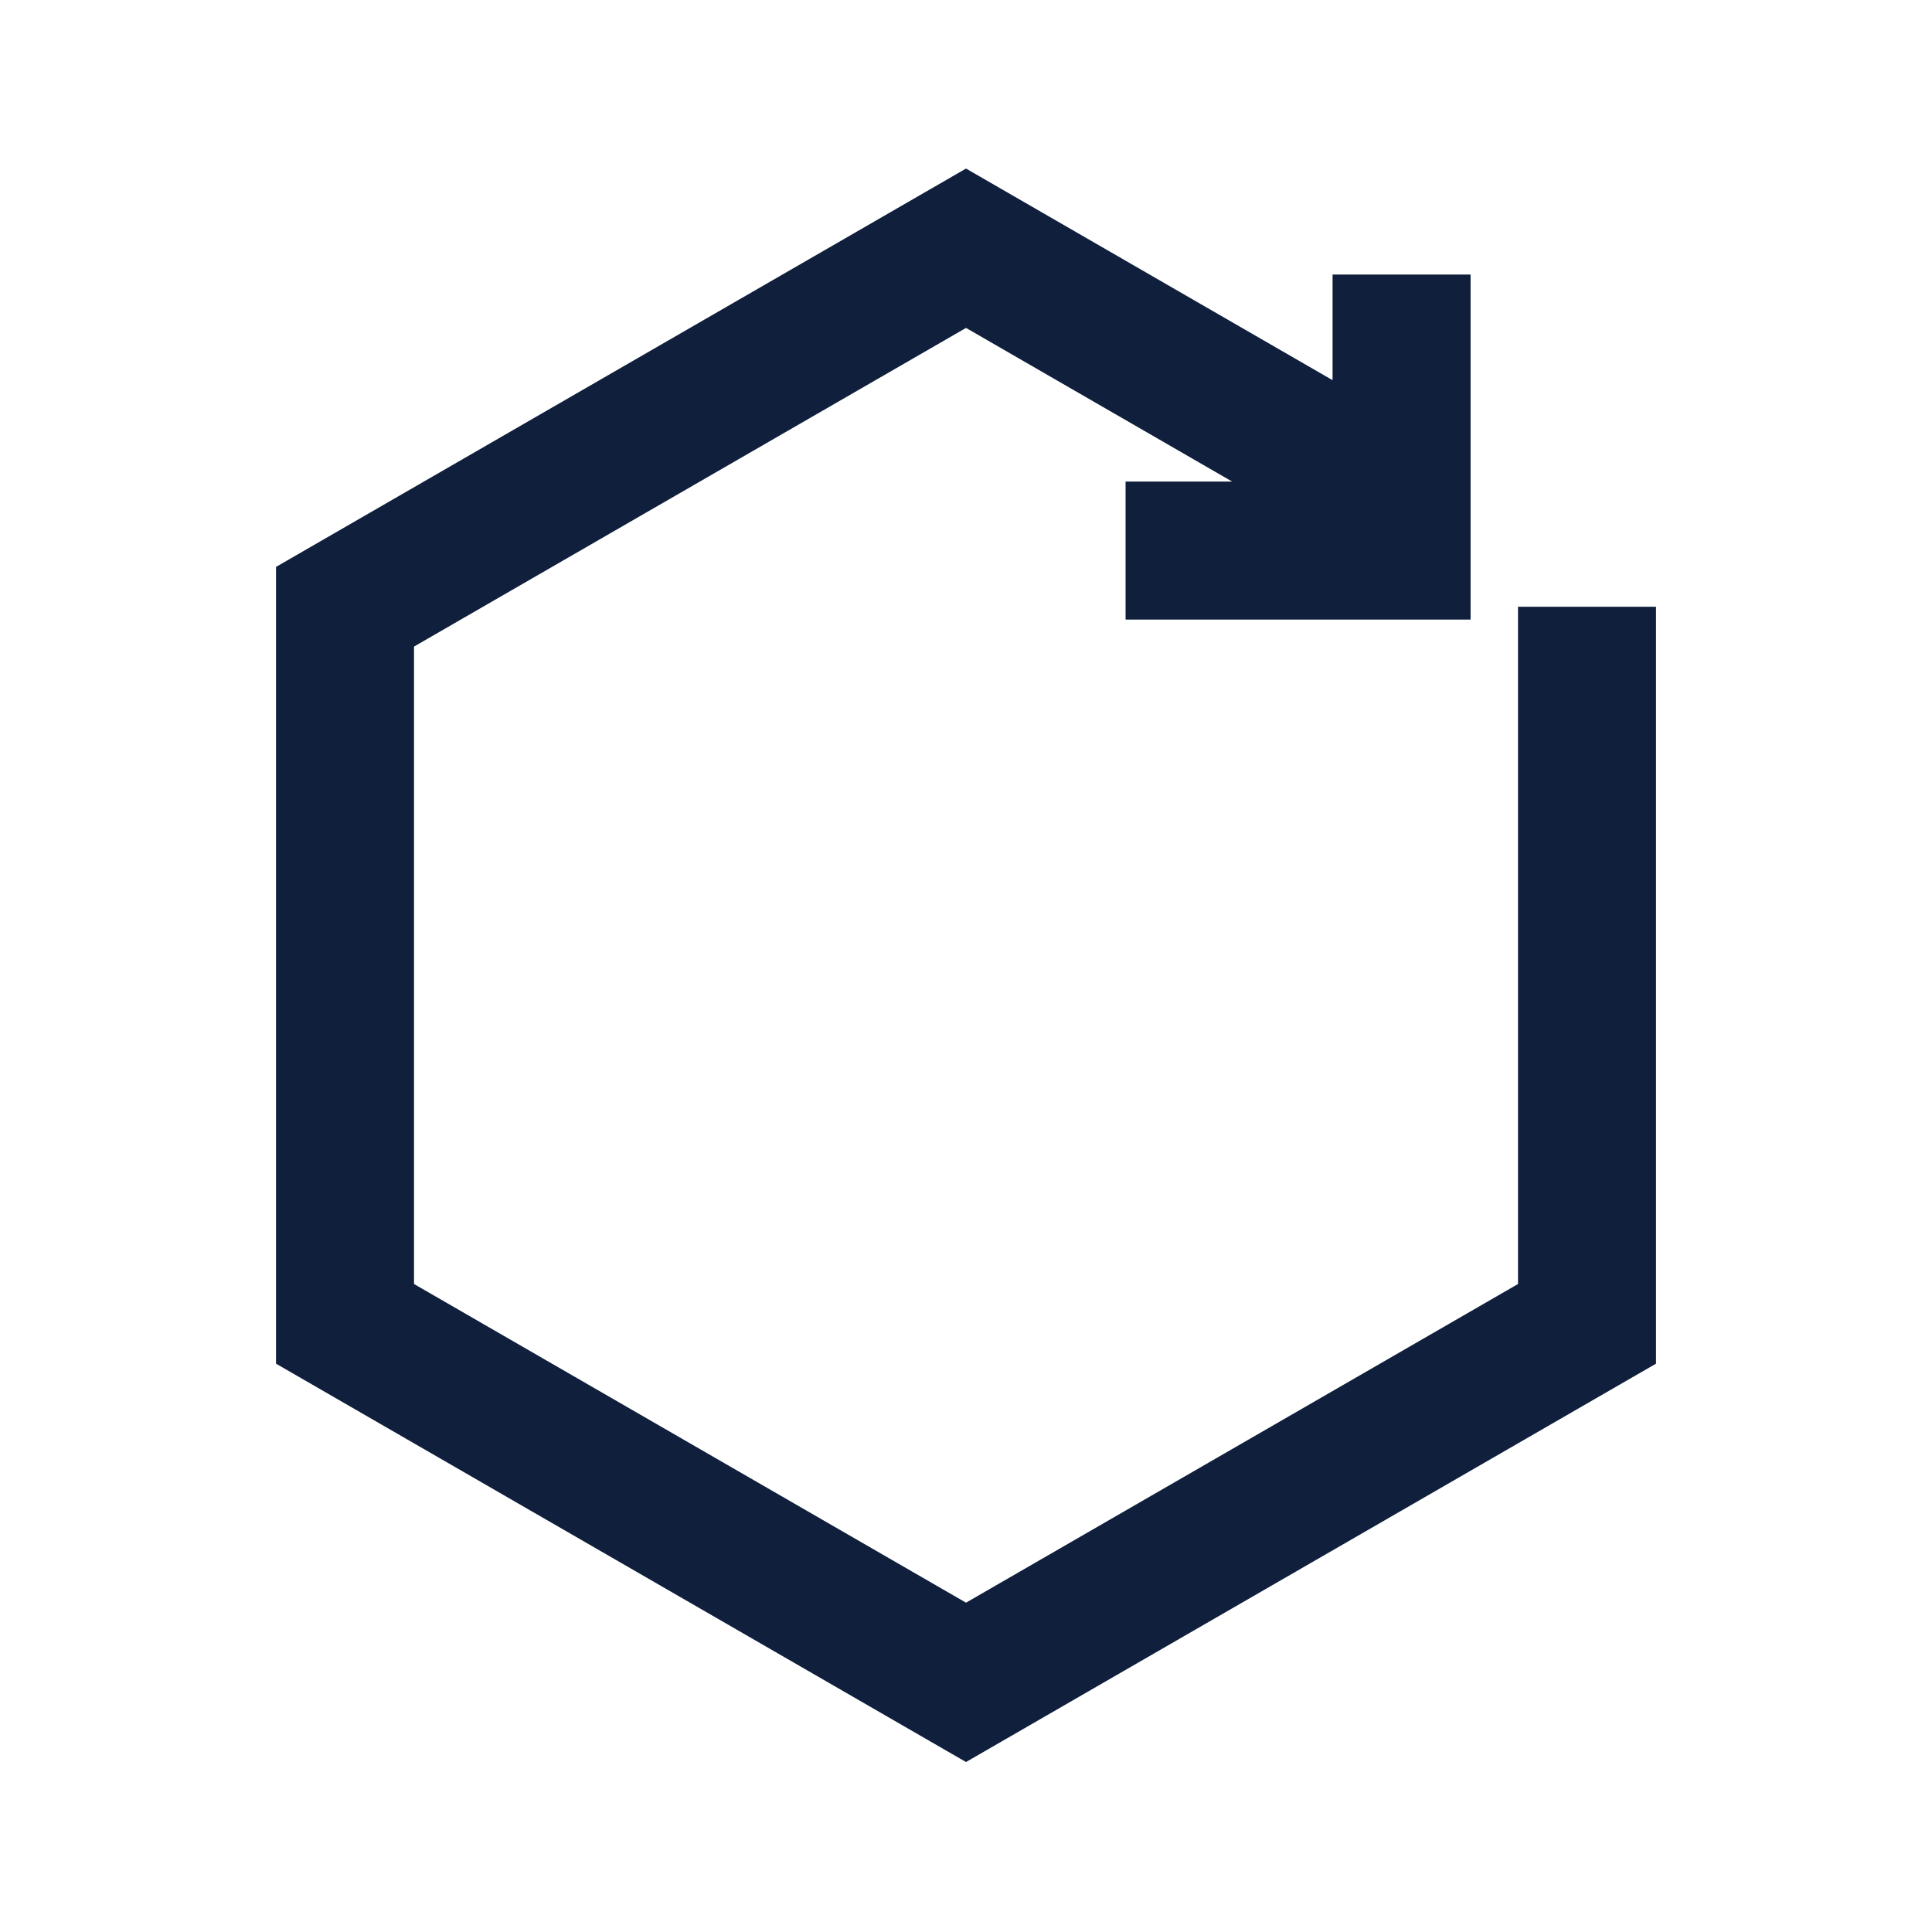 <svg viewBox="0 0 1024 1024"><!-- a hexagon --><path d="M804.58 321.59v358.96l-292.57 168.9-292.57-168.9V342.7l292.57-168.9 141.04 81.43h-56.47v73.15h182.86V145.52h-73.15v55.98L512.01 89.34 146.29 300.48v422.29l365.72 211.14 365.71-211.14V321.59z" fill="#0F1F3C" /></svg>
